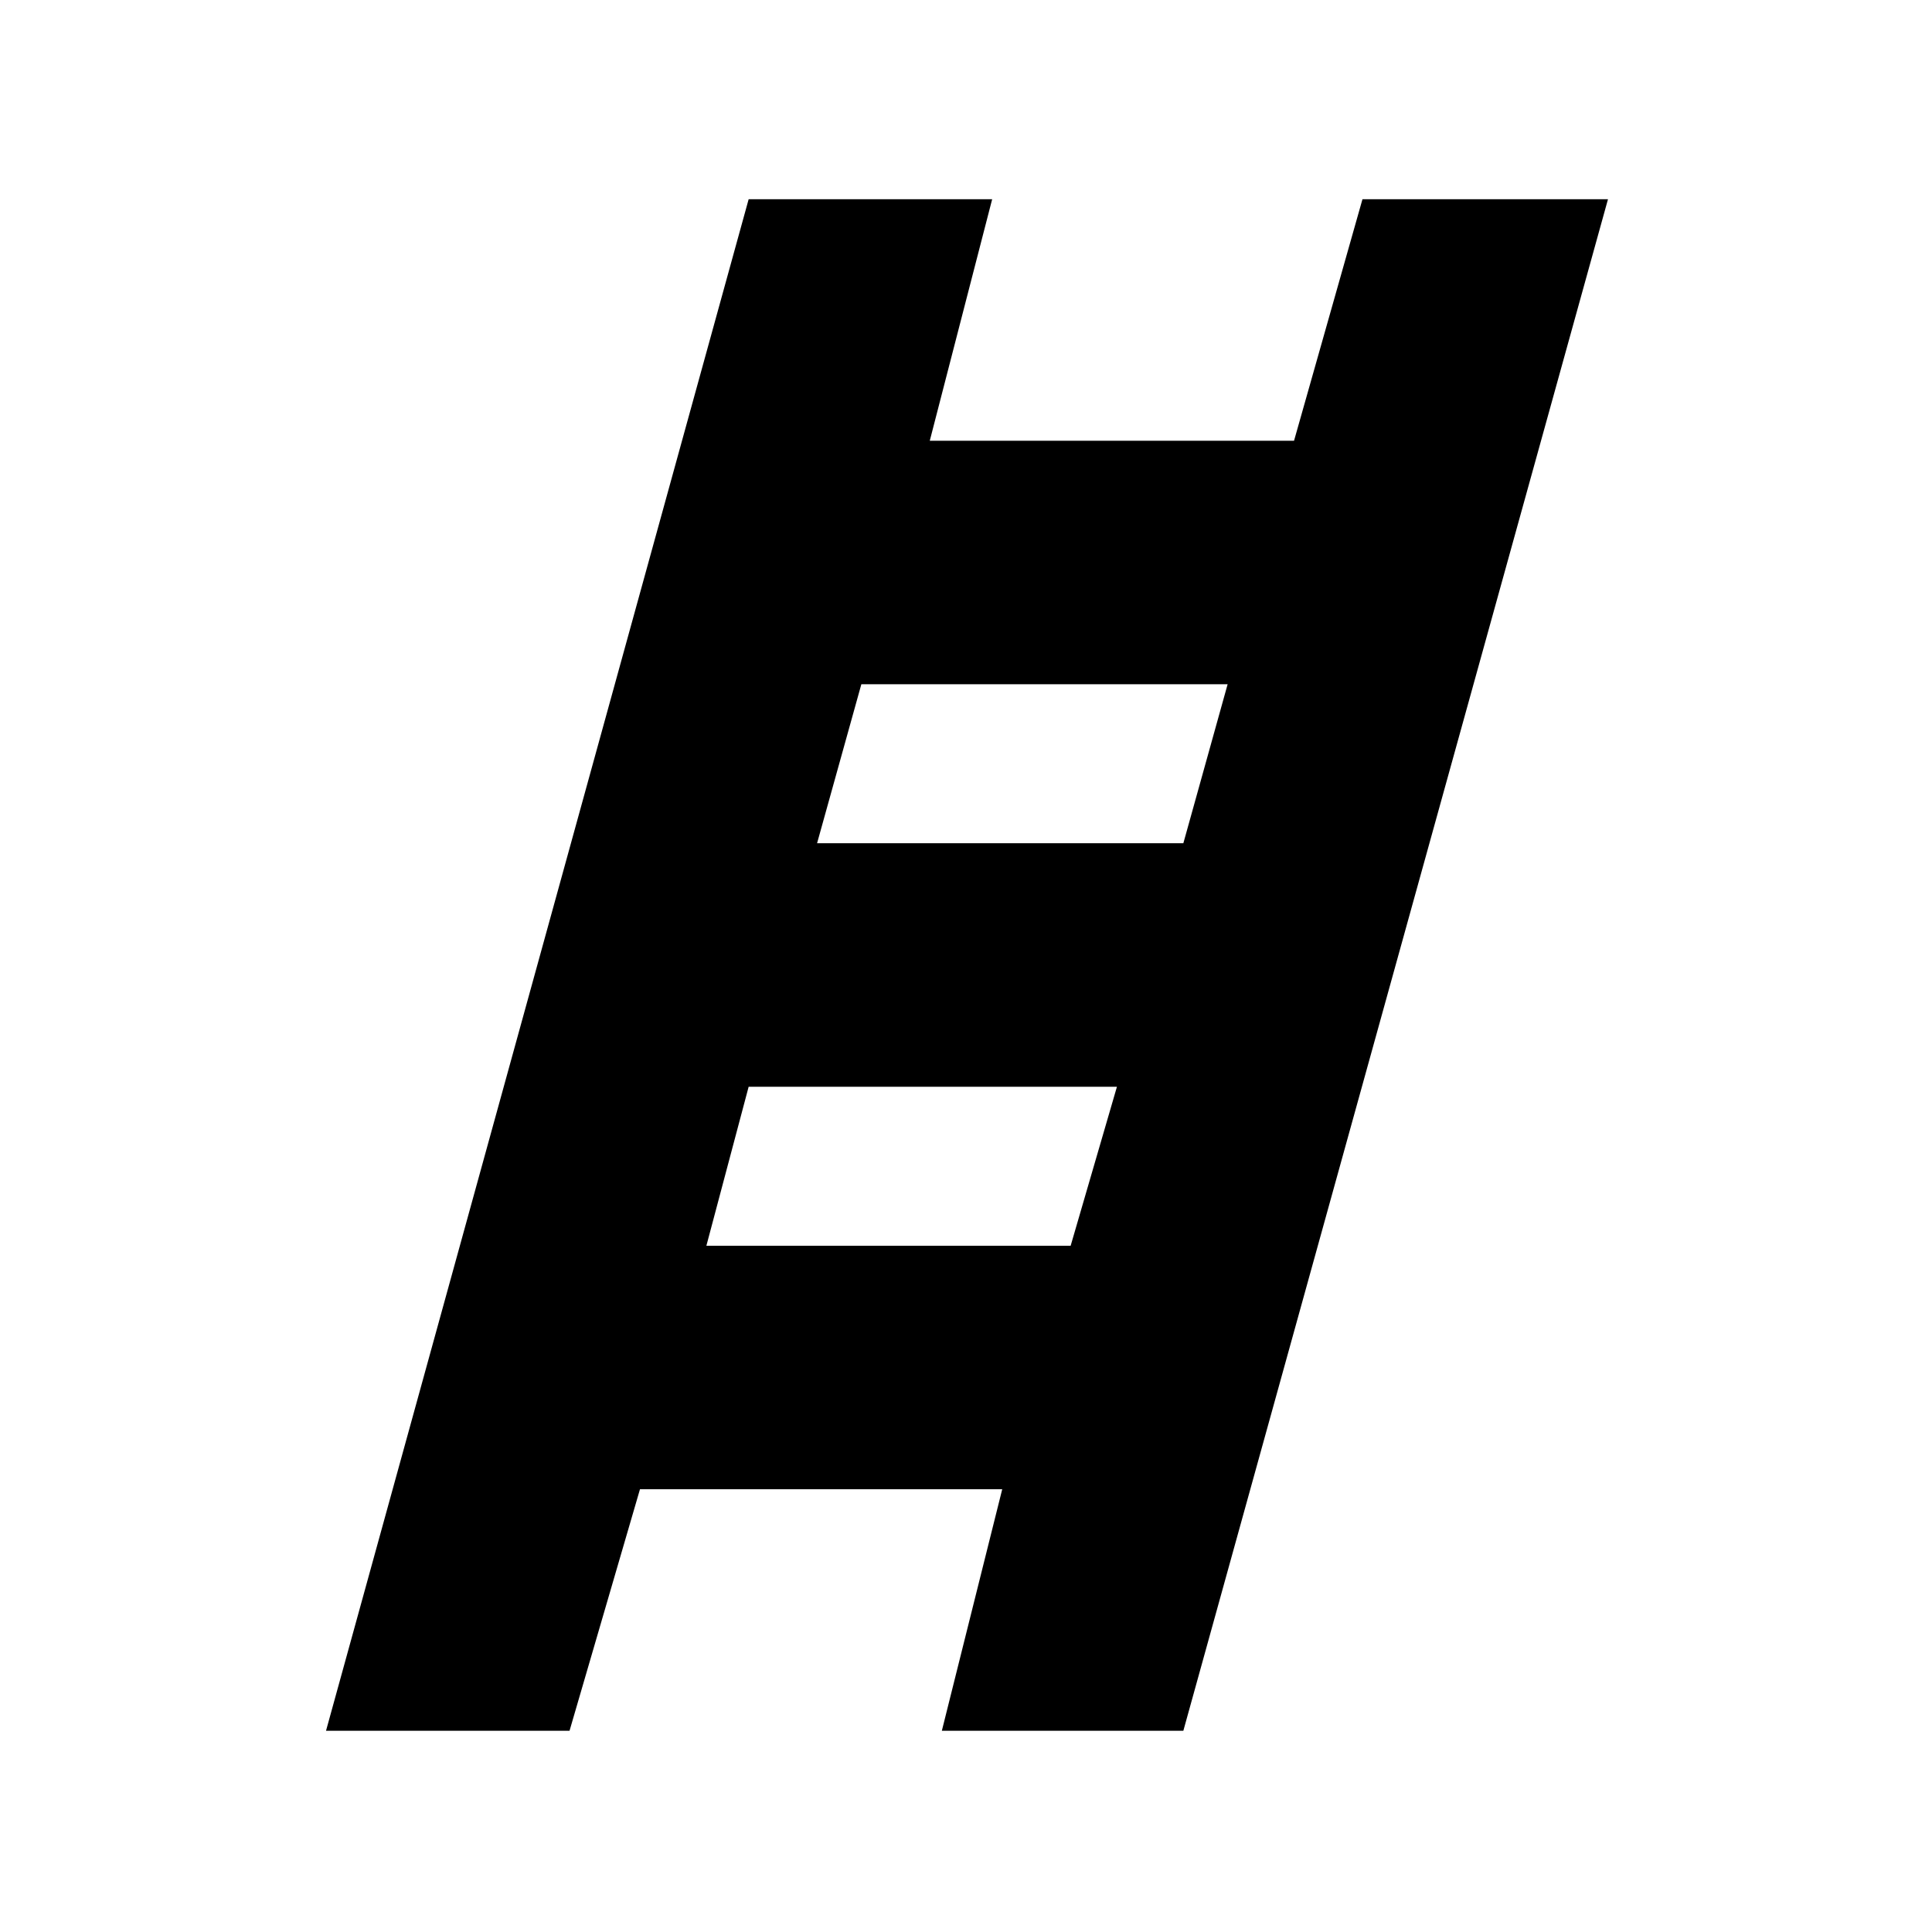 <svg xmlns="http://www.w3.org/2000/svg" height="24" width="24"><path d="M4.05 21.5 9.3 2.475h3.025l-.775 3h4.525l.85-3h3.05L14.7 21.5h-3l.75-3h-4.5l-.875 3Zm6.1-11.025h4.55l.55-1.975H10.7Zm-1.375 5H13.3l.575-1.975H9.3Z"/></svg>